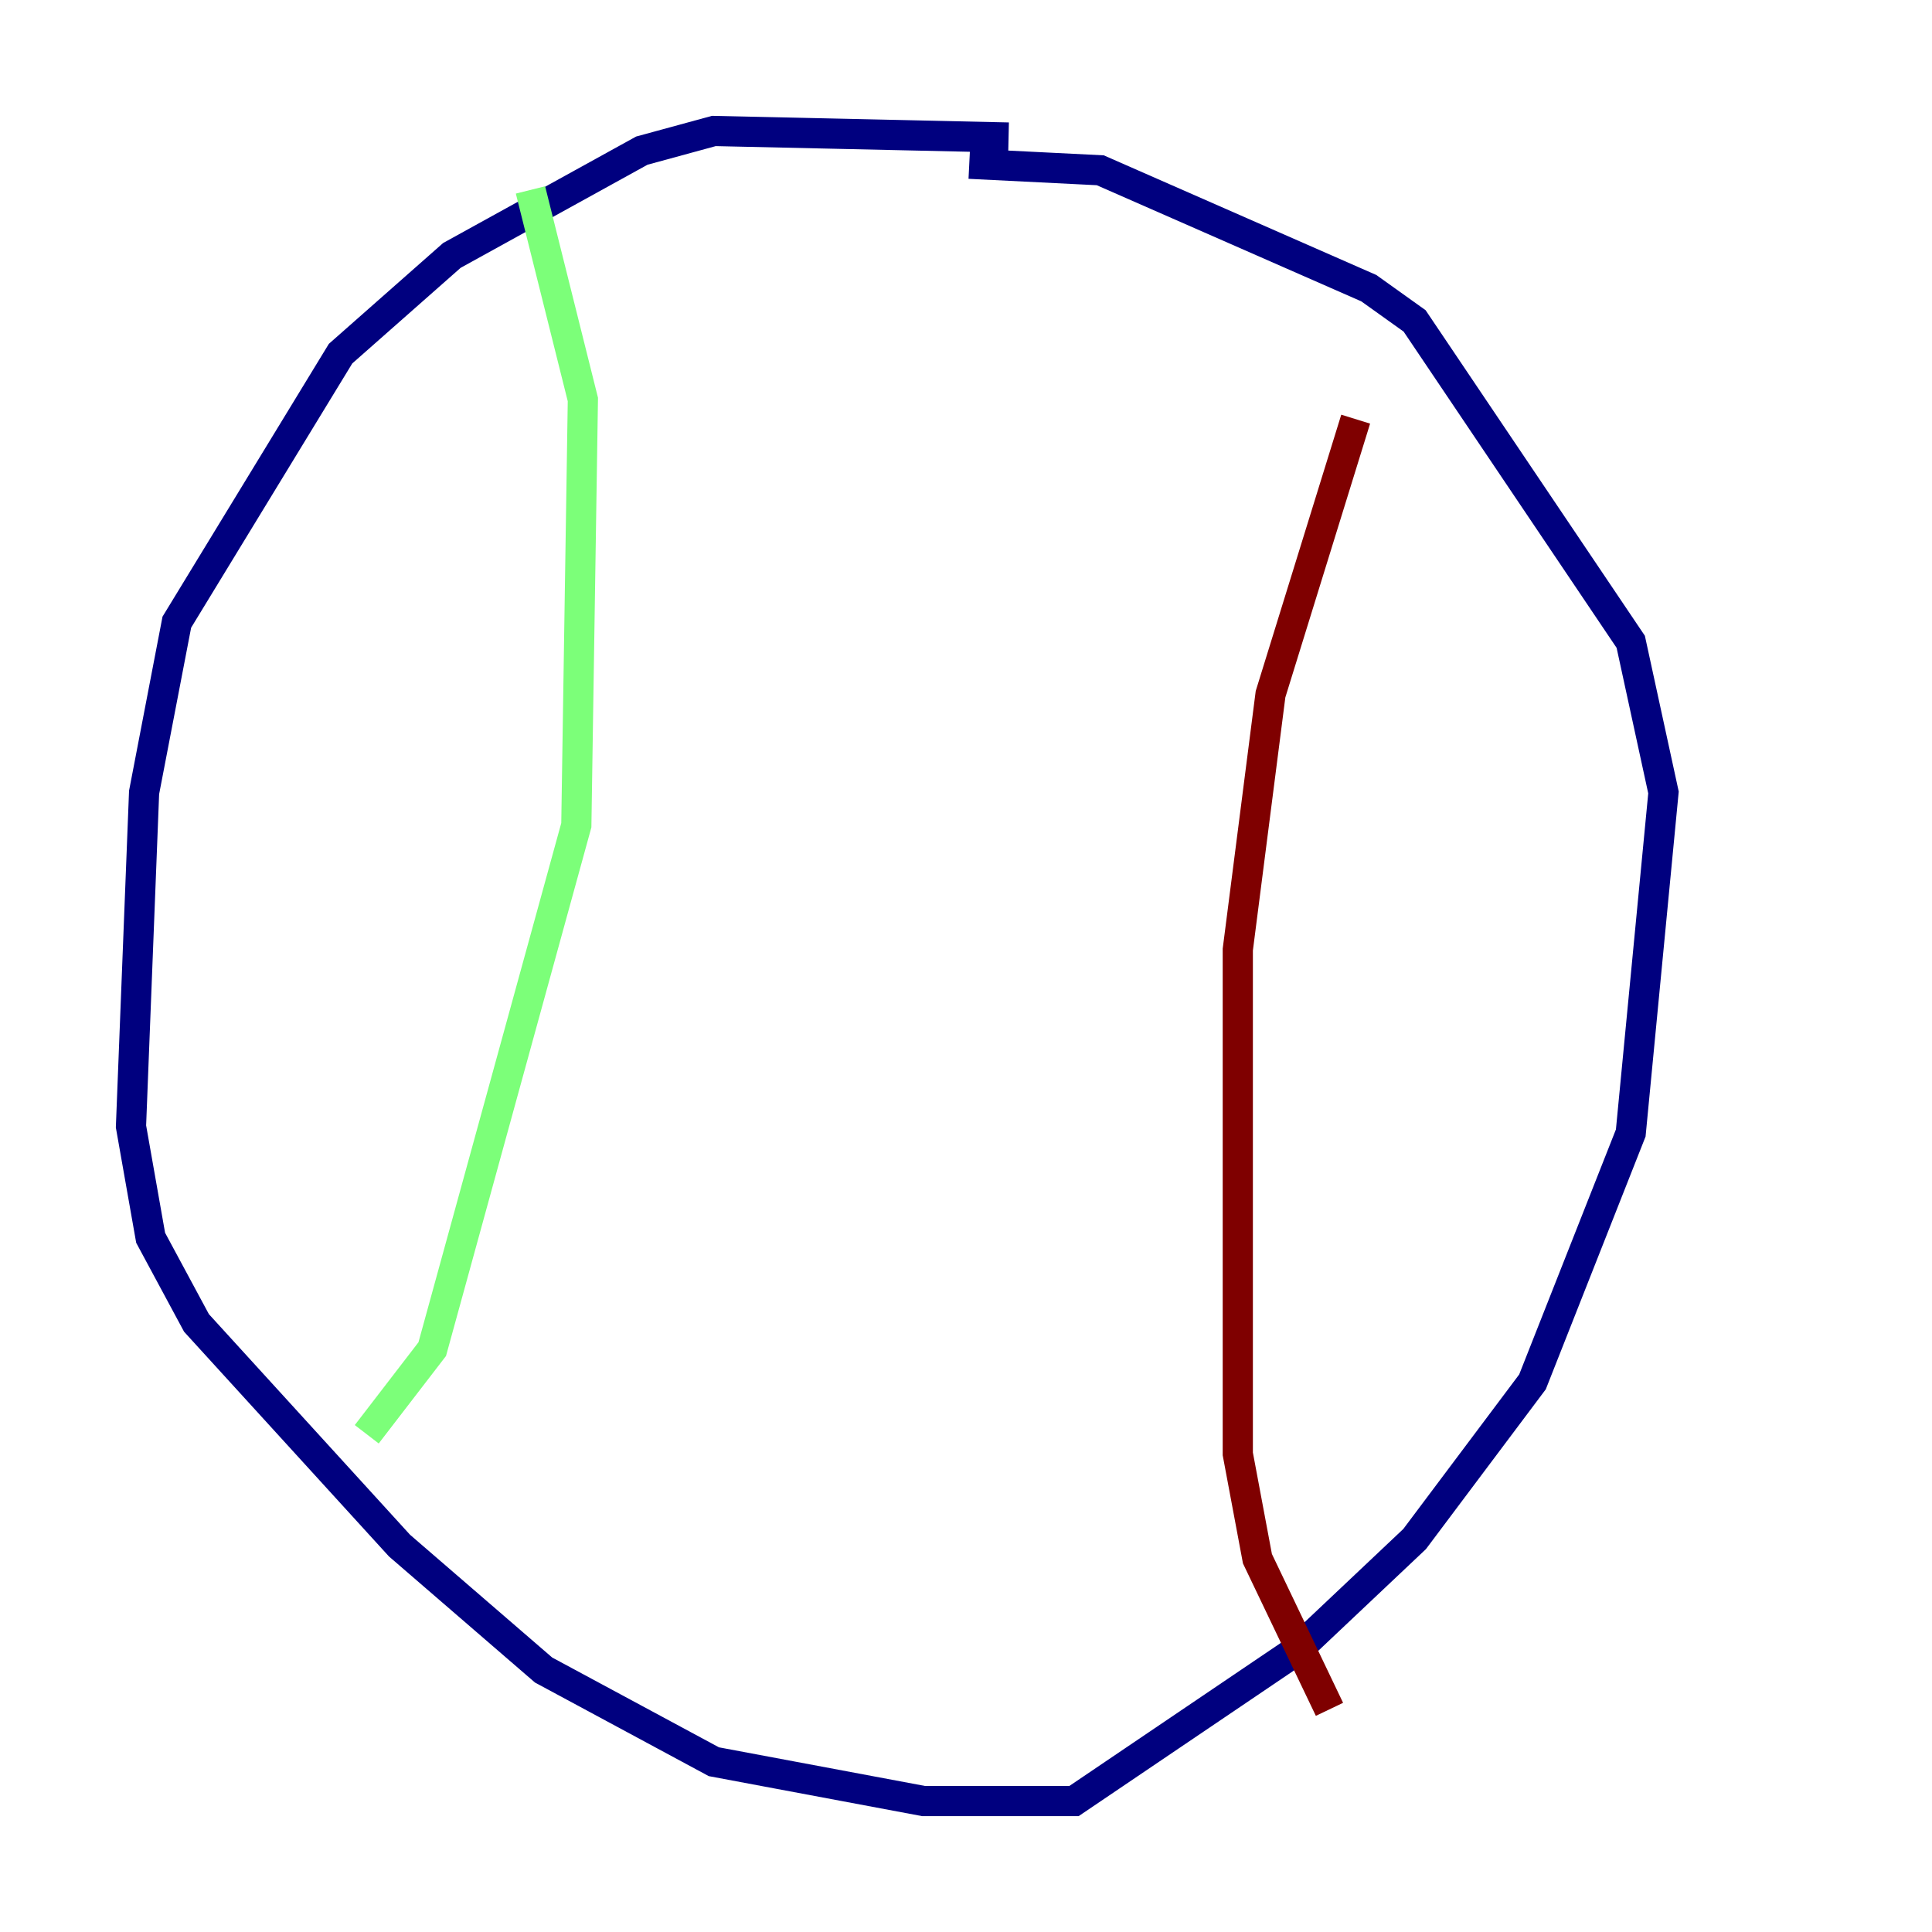 <?xml version="1.0" encoding="utf-8" ?>
<svg baseProfile="tiny" height="128" version="1.2" viewBox="0,0,128,128" width="128" xmlns="http://www.w3.org/2000/svg" xmlns:ev="http://www.w3.org/2001/xml-events" xmlns:xlink="http://www.w3.org/1999/xlink"><defs /><polyline fill="none" points="66.82,9.112 47.295,8.678 42.522,9.98 29.939,16.922 22.563,23.43 11.715,41.22 9.546,52.502 8.678,74.63 9.98,82.007 13.017,87.647 26.468,102.4 36.014,110.644 47.295,116.719 61.18,119.322 71.159,119.322 85.912,109.342 93.722,101.966 101.532,91.552 108.041,75.064 110.21,52.502 108.041,42.522 93.722,21.261 90.685,19.091 72.895,11.281 64.217,10.848" stroke="#00007f" stroke-width="2" /><polyline fill="none" points="35.146,12.583 38.617,26.468 38.183,54.671 28.637,89.383 24.298,95.024" stroke="#7cff79" stroke-width="2" /><polyline fill="none" points="89.817,27.77 84.176,45.993 82.007,62.915 82.007,96.325 83.308,103.268 88.081,113.248" stroke="#7f0000" stroke-width="2" /></svg>